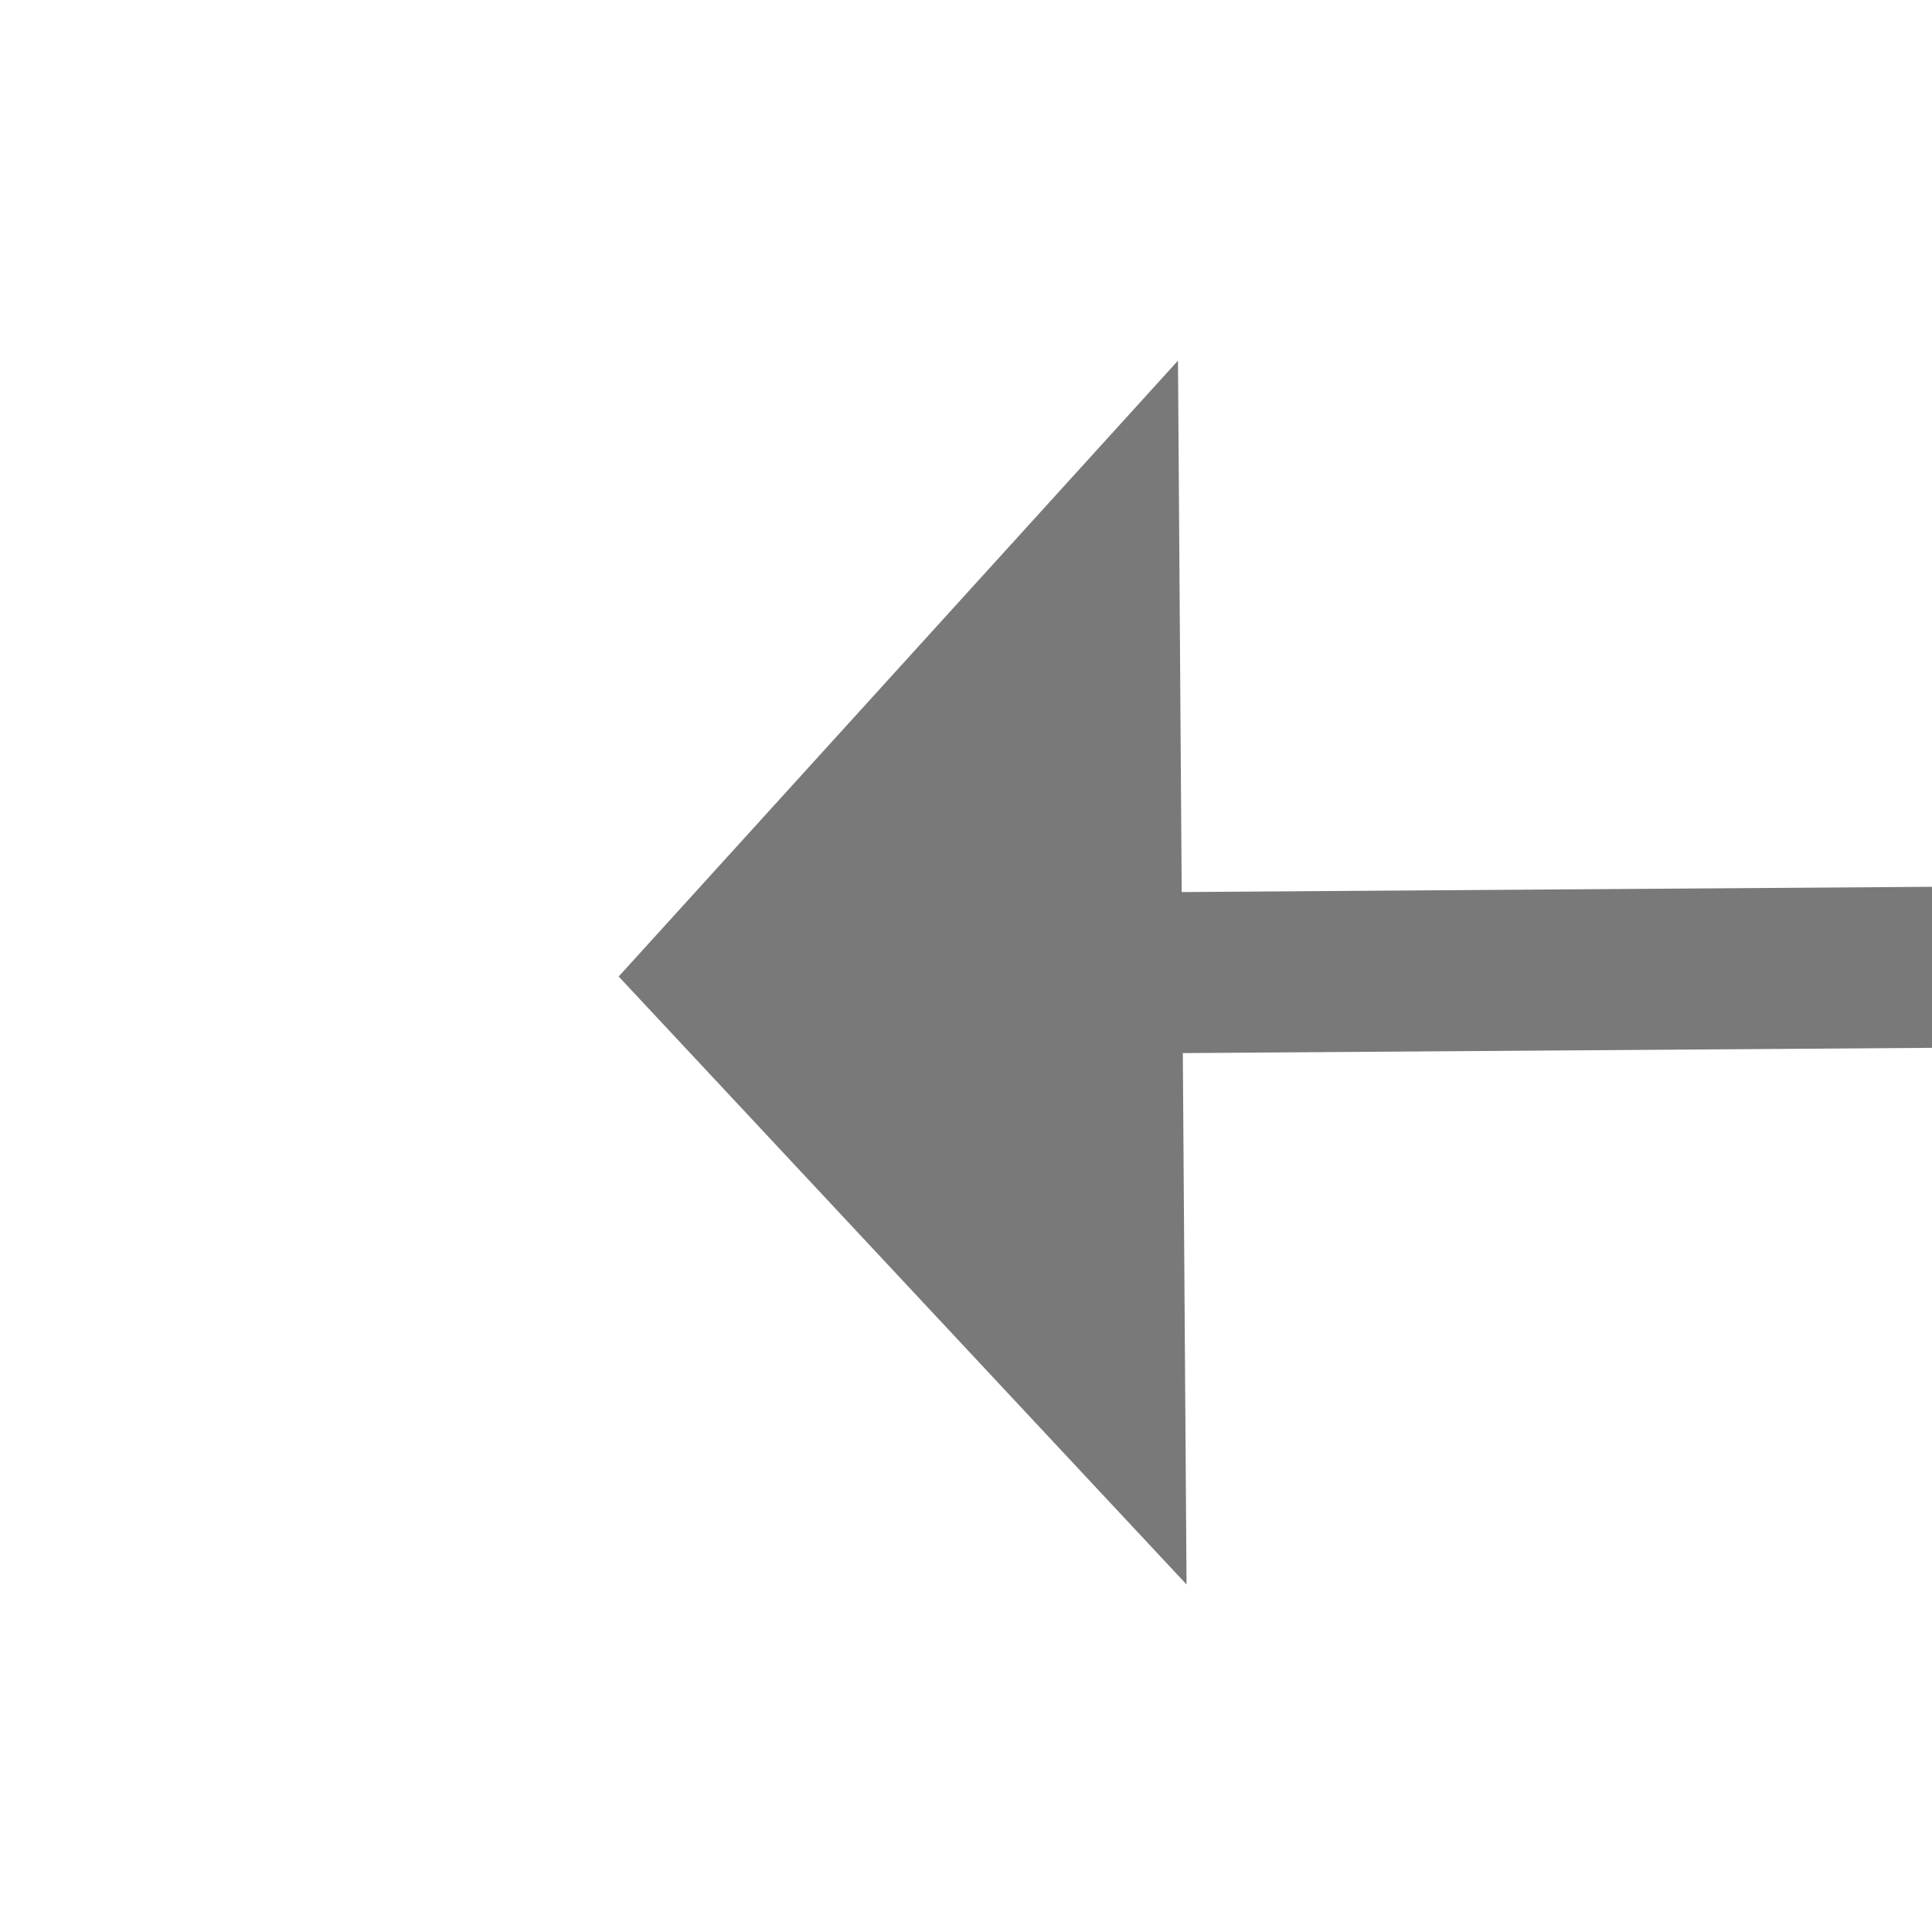 ﻿<?xml version="1.0" encoding="utf-8"?>
<svg version="1.1" xmlns:xlink="http://www.w3.org/1999/xlink" width="24px" height="24px" preserveAspectRatio="xMinYMid meet" viewBox="880 491  24 22" xmlns="http://www.w3.org/2000/svg">
  <g transform="matrix(-0.017 -1 1 -0.017 405.644 1402.625 )">
    <path d="M 899.6 504  L 892 497  L 884.4 504  L 899.6 504  Z M 884.4 535  L 892 542  L 899.6 535  L 884.4 535  Z " fill-rule="nonzero" fill="#797979" stroke="none" transform="matrix(-1 -0.01 0.01 -1 1778.622 1048.126 )" />
    <path d="M 892 503  L 892 536  " stroke-width="2" stroke="#797979" fill="none" transform="matrix(-1 -0.01 0.01 -1 1778.622 1048.126 )" />
  </g>
</svg>